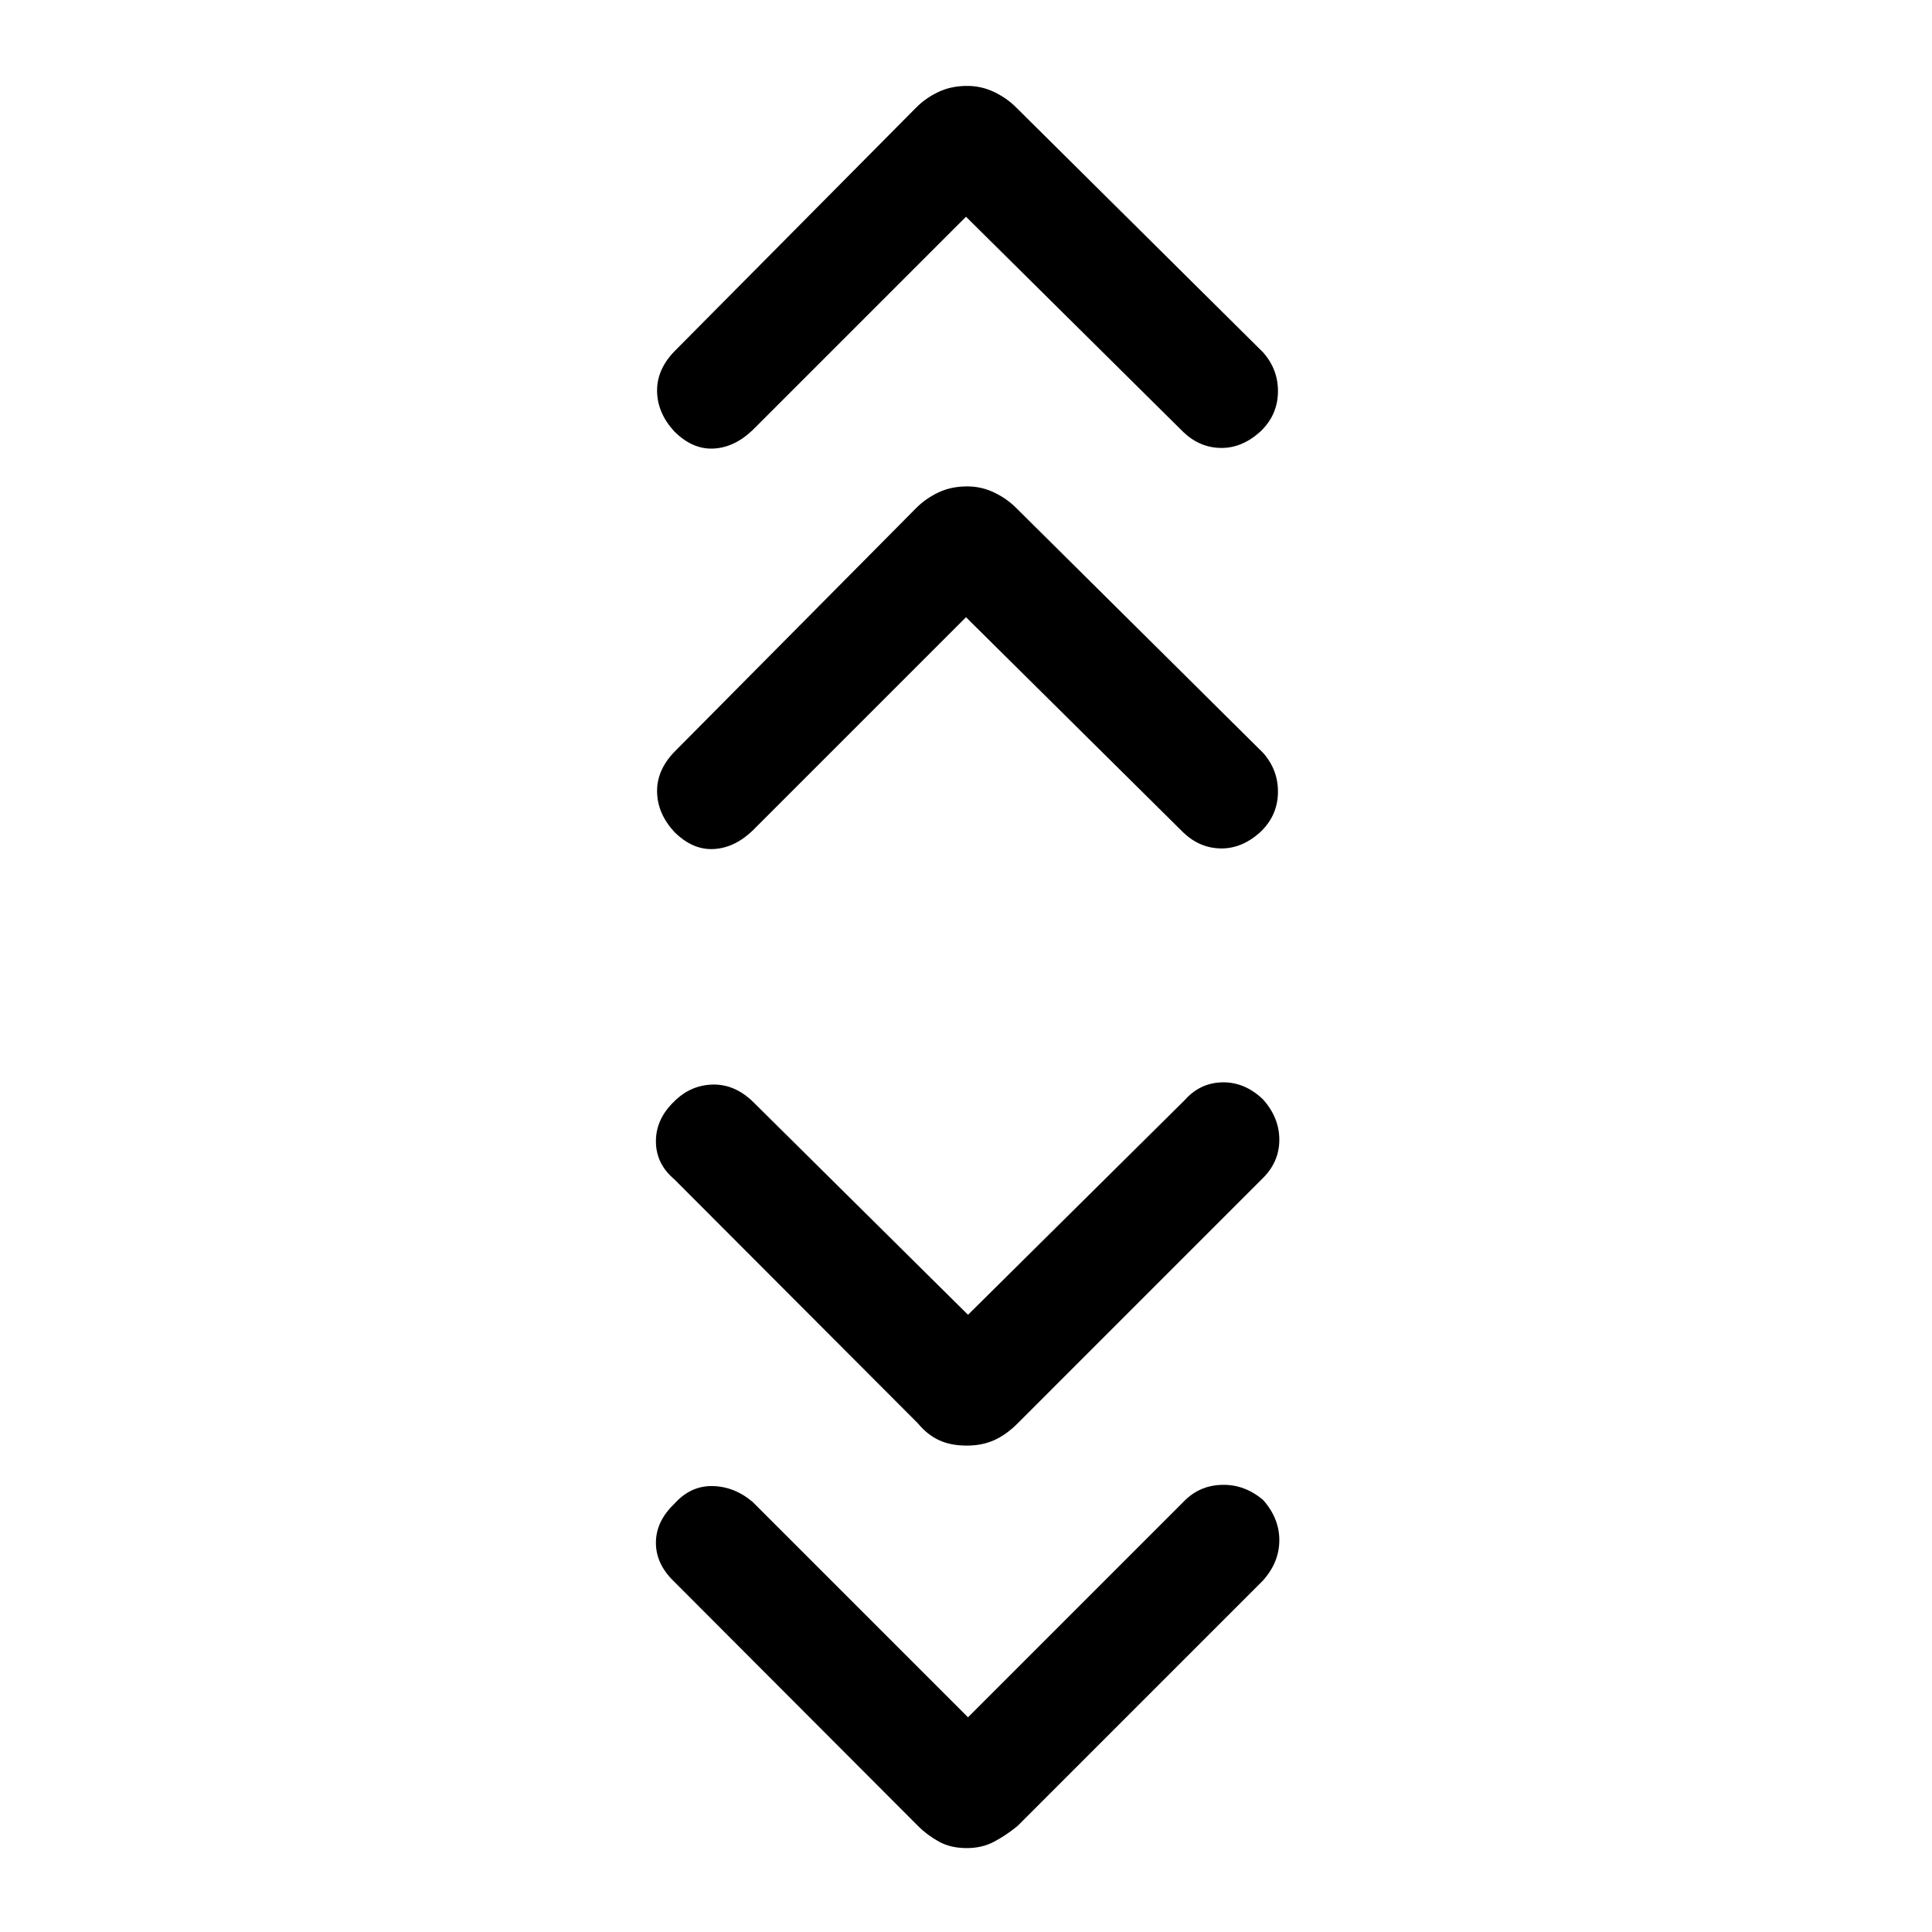 <svg xmlns="http://www.w3.org/2000/svg" height="48" viewBox="0 -960 960 960" width="48"><path d="m481-106.69 107.62-107.62q7.69-7.69 18.8-7.88 11.12-.2 20.19 7.5 8.08 9.07 8.08 20 0 10.92-8.08 20l-121.99 122Q500-48.08 494-44.89q-6 3.2-13.62 3.2-8 0-13.8-3.2-5.81-3.19-10.43-7.8L335-174.08q-9.08-8.69-9.08-19.31 0-10.61 9.08-19.3 8.08-9.08 19-8.89 10.92.19 20 7.89l107 107Zm0-200 107.62-106.62q7.69-8.69 18.8-8.88 11.12-.2 20.19 8.5 8.08 9.07 8.08 20 0 10.92-8.08 19l-121.99 122q-5.62 5.61-11.62 8.3-6 2.7-13.62 2.7-8 0-13.8-2.7-5.81-2.69-10.43-8.3L335-374.08q-9.08-7.69-9.08-18.81 0-11.11 9.08-19.8 8.08-8.08 19-8.39 10.92-.31 20 8.39l107 106Zm-1-346.62-106 106q-9.08 8.7-19.5 9.2t-19.5-8.58q-8.31-9.08-8.5-19.81-.19-10.73 8.5-19.81l120.38-121.38q4.62-4.62 10.93-7.62t14.31-3q7 0 13.3 3 6.31 3 10.93 7.62l122.76 121.77q7.7 8.69 7.39 20.11-.31 11.43-9 19.5-9.08 8.08-19.5 7.89-10.42-.19-18.5-7.89l-108-107Zm0-199-106 106q-9.08 8.7-19.5 9.2t-19.5-8.58q-8.31-9.08-8.5-19.81-.19-10.73 8.5-19.81l120.38-121.38q4.62-4.62 10.93-7.62t14.31-3q7 0 13.3 3 6.31 3 10.93 7.62l122.76 121.77q7.7 8.69 7.39 20.11-.31 11.43-9 19.5-9.08 8.08-19.5 7.89-10.42-.19-18.5-7.89l-108-107Z"/></svg>